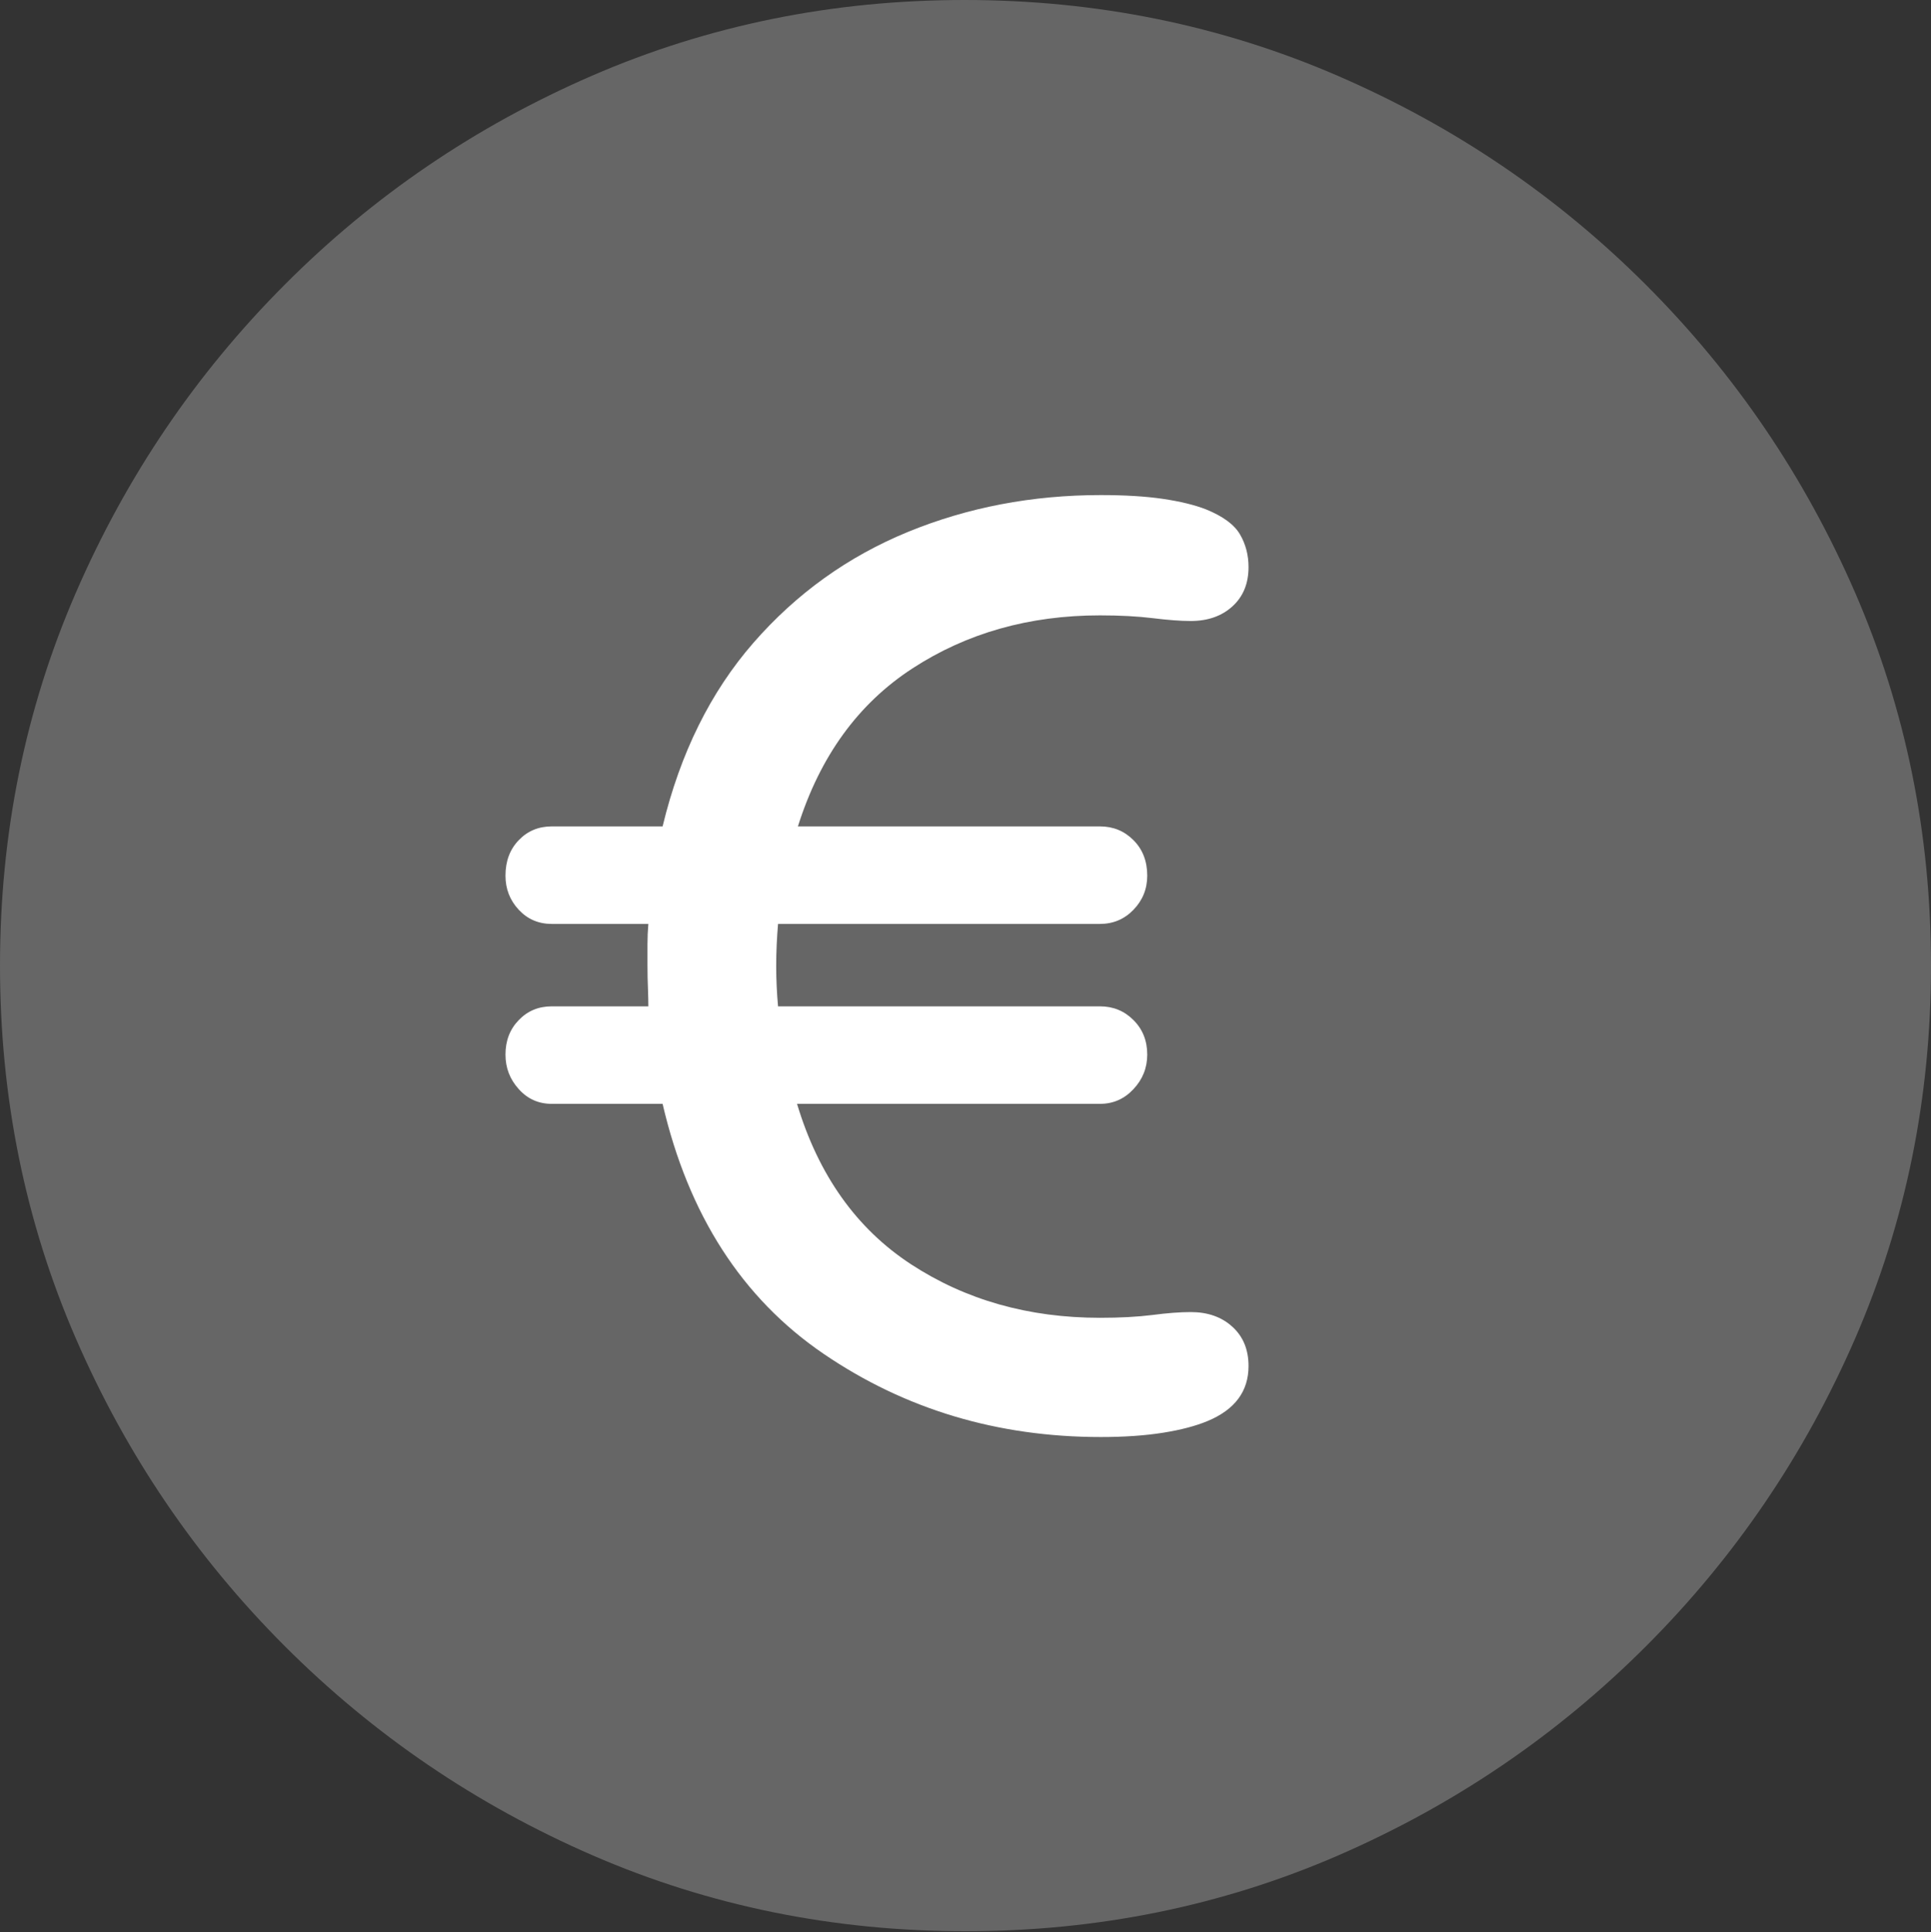 <?xml version="1.0" encoding="UTF-8"?>
<!--Generator: Apple Native CoreSVG 175.5-->
<!DOCTYPE svg
PUBLIC "-//W3C//DTD SVG 1.1//EN"
       "http://www.w3.org/Graphics/SVG/1.1/DTD/svg11.dtd">
<svg version="1.1" xmlns="http://www.w3.org/2000/svg" xmlns:xlink="http://www.w3.org/1999/xlink" width="19.922" height="19.932">
 <rect width="100%" height="100%" fill="#333333" stroke="none"/>
 <g>
  <rect height="19.932" opacity="0" width="19.922" x="0" y="0"/>
  <path d="M9.961 19.922Q12.002 19.922 13.804 19.141Q15.605 18.359 16.982 16.982Q18.359 15.605 19.141 13.804Q19.922 12.002 19.922 9.961Q19.922 7.92 19.141 6.118Q18.359 4.316 16.982 2.939Q15.605 1.562 13.799 0.781Q11.992 0 9.951 0Q7.91 0 6.108 0.781Q4.307 1.562 2.935 2.939Q1.562 4.316 0.781 6.118Q0 7.92 0 9.961Q0 12.002 0.781 13.804Q1.562 15.605 2.939 16.982Q4.316 18.359 6.118 19.141Q7.92 19.922 9.961 19.922Z" fill="rgba(255,255,255,0.25)"/>
  <path d="M11.357 14.824Q9.756 14.824 8.496 13.965Q7.236 13.105 6.836 11.387L5.693 11.387Q5.488 11.387 5.352 11.235Q5.215 11.084 5.215 10.879Q5.215 10.664 5.352 10.523Q5.488 10.381 5.693 10.381L6.689 10.381Q6.689 10.312 6.685 10.2Q6.68 10.088 6.68 9.961Q6.68 9.834 6.68 9.736Q6.68 9.639 6.689 9.531L5.693 9.531Q5.488 9.531 5.352 9.385Q5.215 9.238 5.215 9.033Q5.215 8.809 5.352 8.667Q5.488 8.525 5.693 8.525L6.836 8.525Q7.109 7.393 7.773 6.631Q8.438 5.869 9.365 5.488Q10.293 5.107 11.357 5.107Q11.729 5.107 11.997 5.146Q12.266 5.186 12.441 5.254Q12.705 5.361 12.793 5.513Q12.881 5.664 12.881 5.85Q12.881 6.104 12.715 6.255Q12.549 6.406 12.285 6.406Q12.129 6.406 11.895 6.377Q11.66 6.348 11.348 6.348Q10.254 6.348 9.414 6.895Q8.574 7.441 8.232 8.525L11.348 8.525Q11.553 8.525 11.694 8.667Q11.836 8.809 11.836 9.033Q11.836 9.238 11.694 9.385Q11.553 9.531 11.348 9.531L8.027 9.531Q8.018 9.639 8.013 9.746Q8.008 9.854 8.008 9.971Q8.008 10.068 8.013 10.176Q8.018 10.283 8.027 10.381L11.348 10.381Q11.553 10.381 11.694 10.523Q11.836 10.664 11.836 10.879Q11.836 11.084 11.694 11.235Q11.553 11.387 11.348 11.387L8.223 11.387Q8.555 12.49 9.399 13.042Q10.244 13.594 11.348 13.594Q11.66 13.594 11.89 13.565Q12.119 13.535 12.285 13.535Q12.549 13.535 12.715 13.687Q12.881 13.838 12.881 14.092Q12.881 14.482 12.461 14.658Q12.275 14.736 11.997 14.78Q11.719 14.824 11.357 14.824Z" fill="#ffffff"/>
 </g>
</svg>
